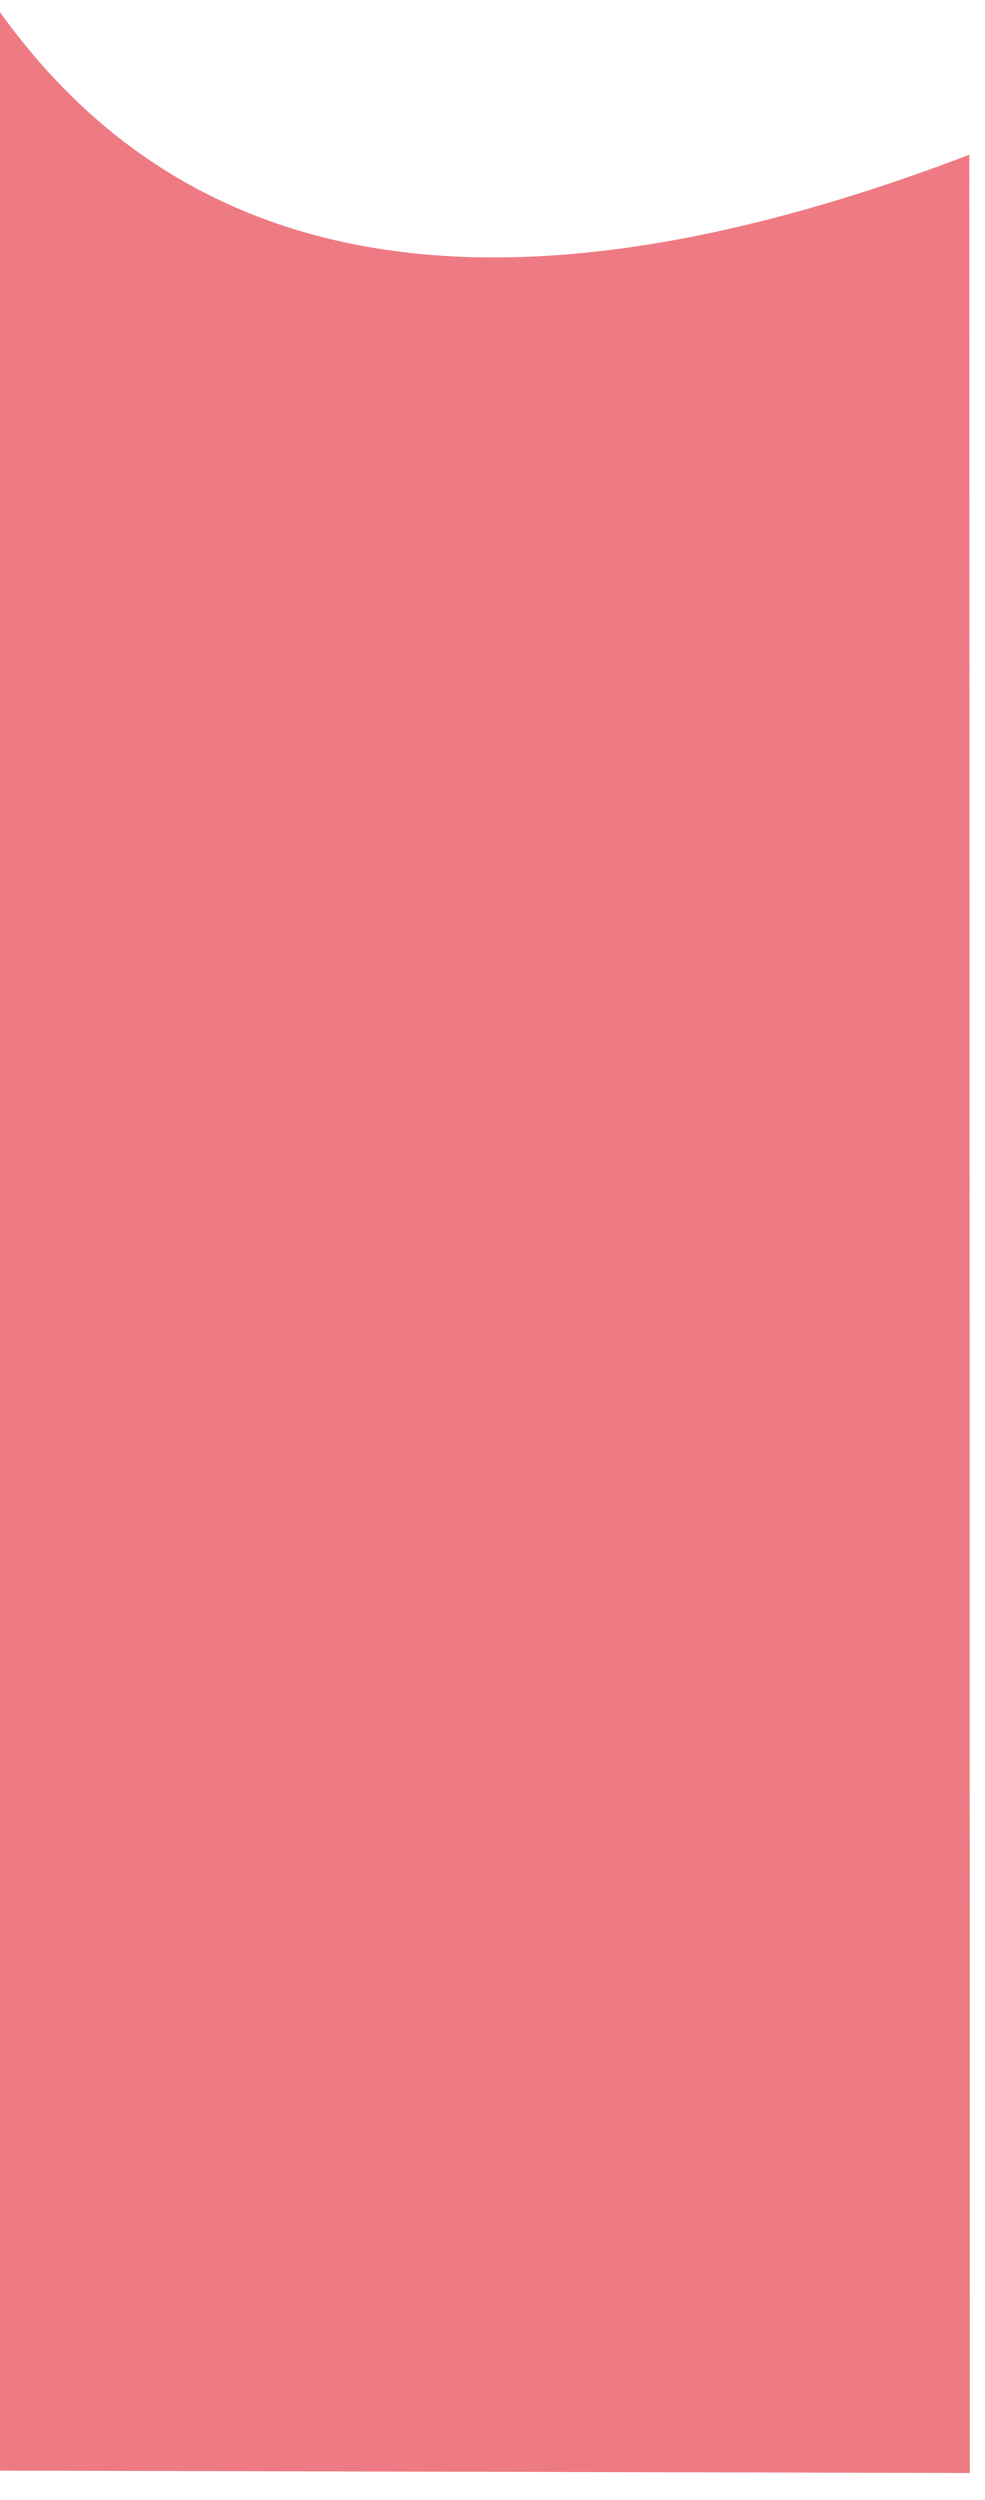 <?xml version="1.0" encoding="UTF-8" standalone="no"?><!DOCTYPE svg PUBLIC "-//W3C//DTD SVG 1.1//EN" "http://www.w3.org/Graphics/SVG/1.1/DTD/svg11.dtd"><svg width="160px" height="406px" viewBox="0 0 39 98" version="1.1" xmlns="http://www.w3.org/2000/svg" xmlns:xlink="http://www.w3.org/1999/xlink" xml:space="preserve" style="fill-rule:evenodd;clip-rule:evenodd;stroke-linejoin:round;stroke-miterlimit:1.414;"><path d="M0,0l0,97.322l38.4,0.095l-0.021,-91.771c-17.469,6.662 -30.477,5.372 -38.379,-5.646Z" style="fill:#e84f59;fill-opacity:0.75;"/></svg>
